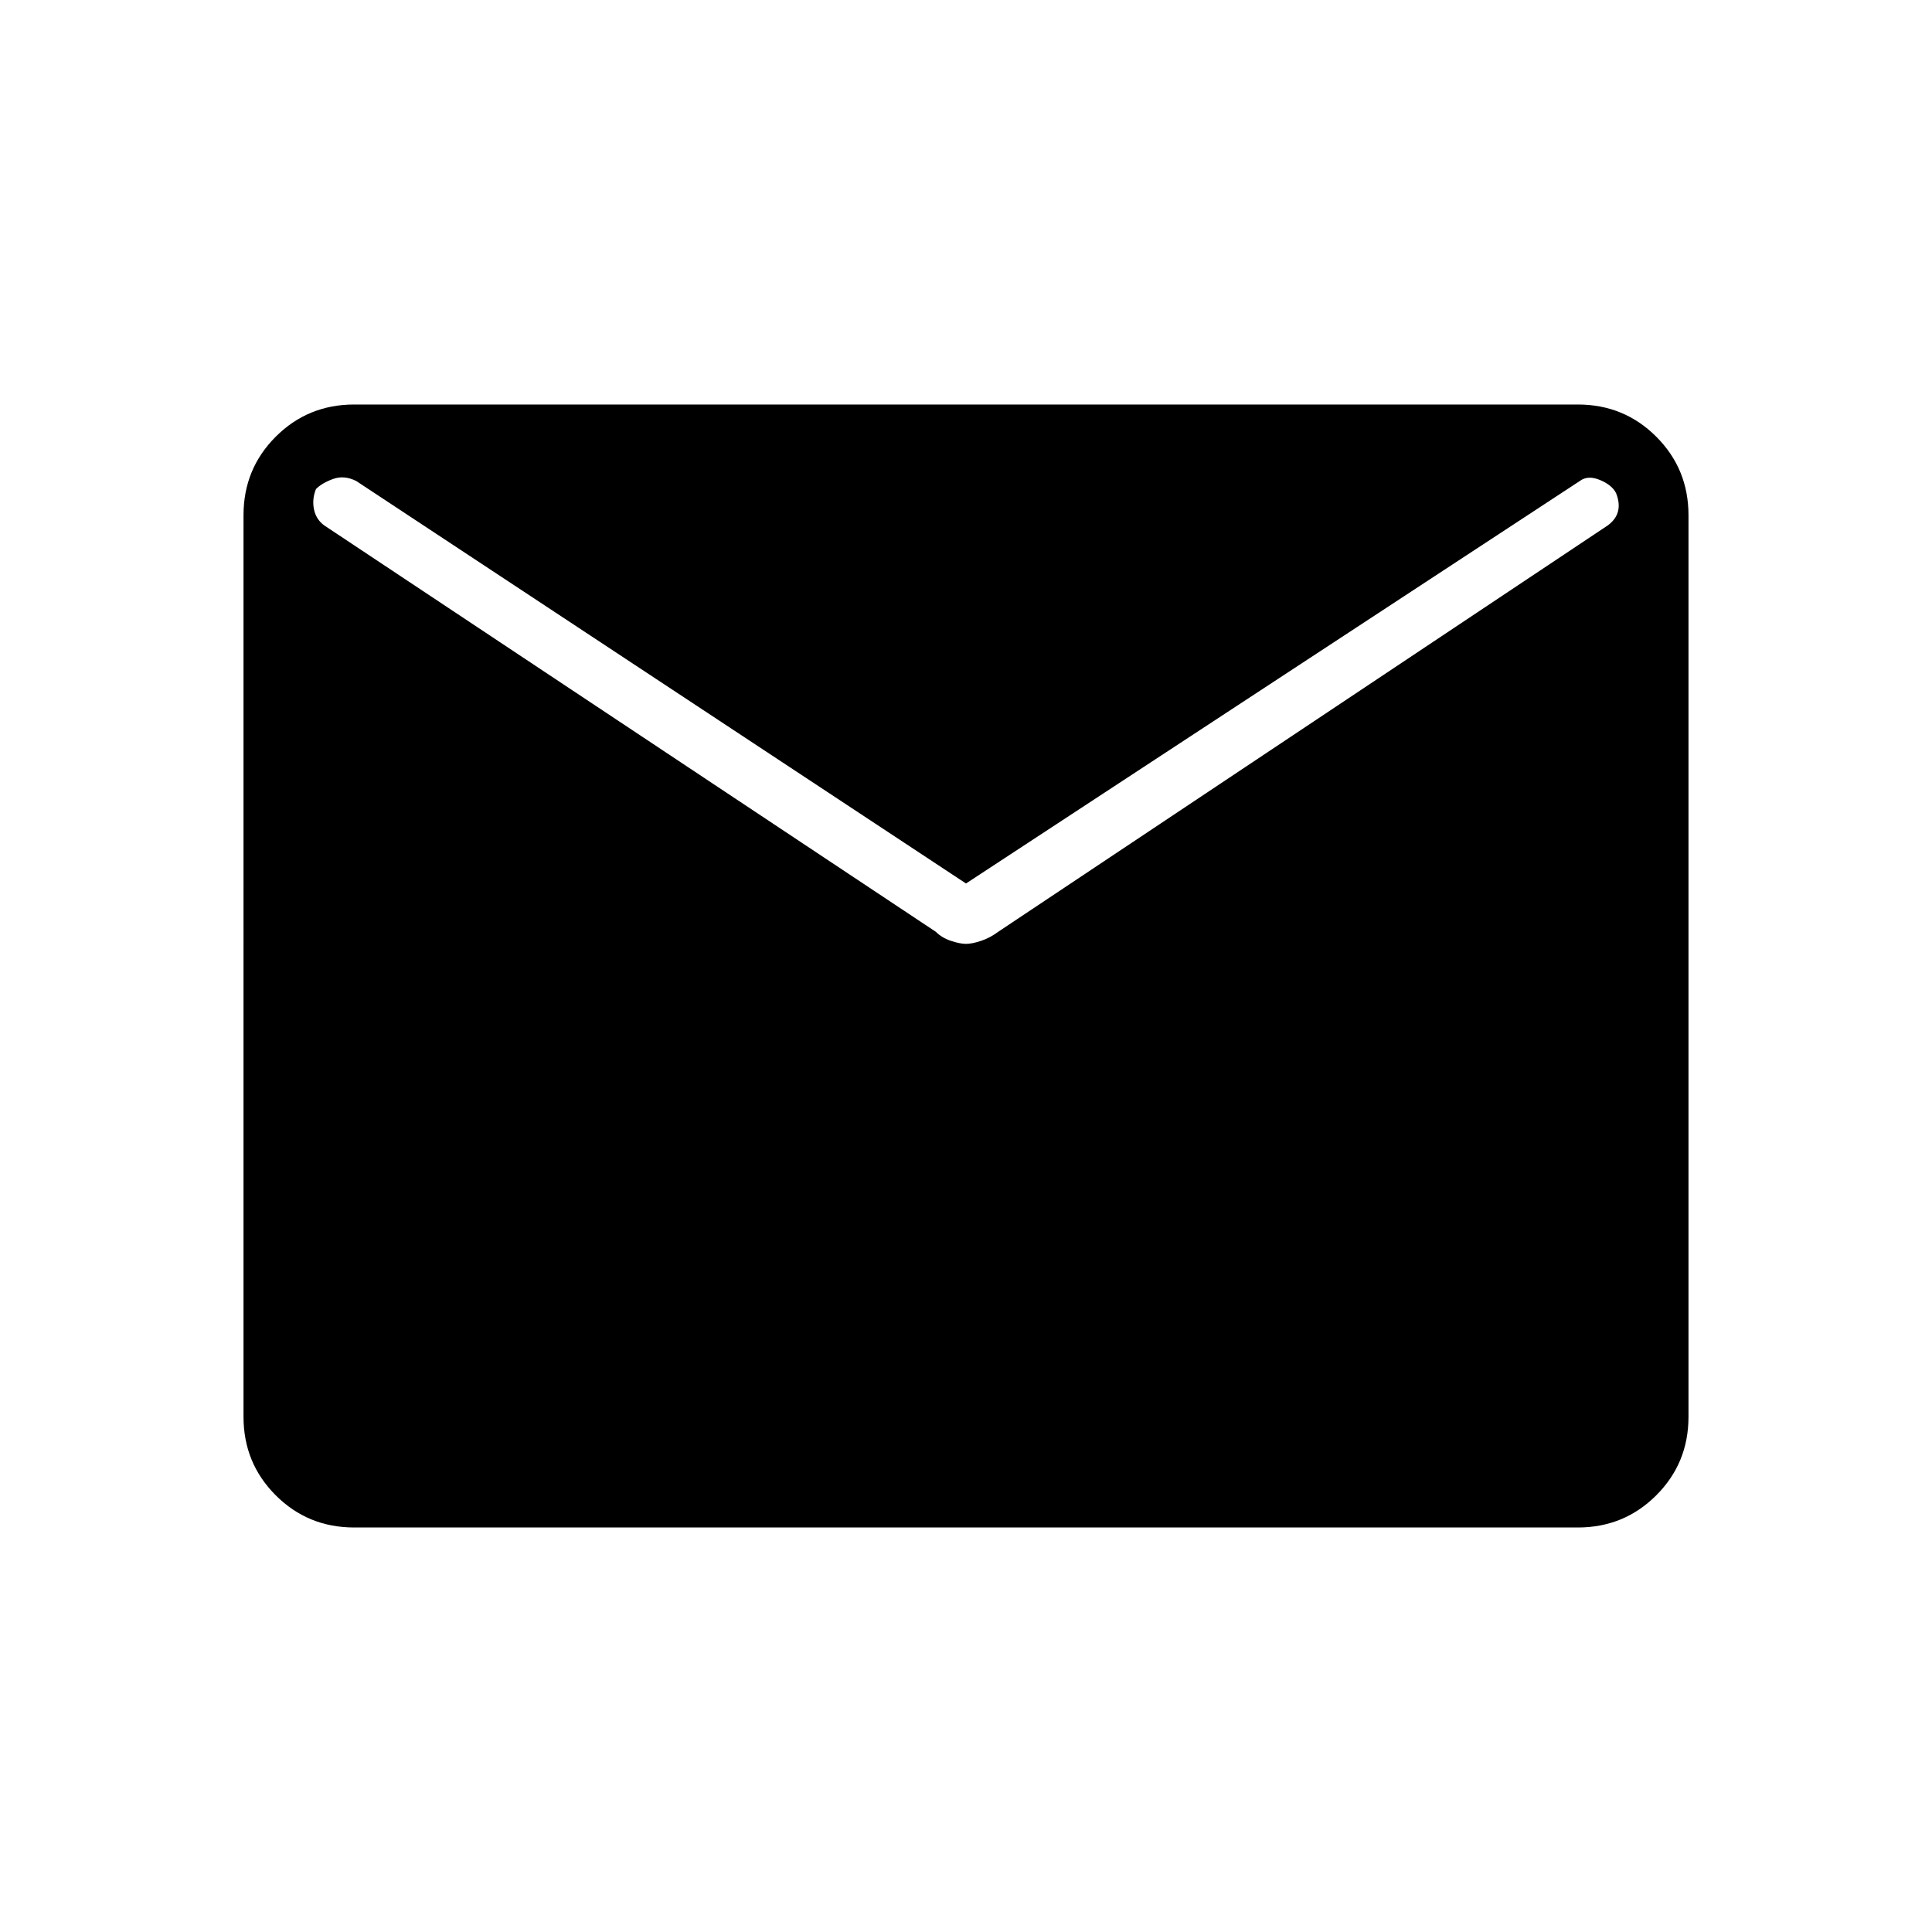 <svg xmlns="http://www.w3.org/2000/svg" height="48" width="48"><path d="M8.8 37.95q-1.15 0-1.95-.8t-.8-1.95V12.8q0-1.15.8-1.95t1.95-.8h30.4q1.15 0 1.95.8t.8 1.95v22.4q0 1.15-.8 1.95t-1.95.8ZM24 23.45q.15 0 .375-.075t.425-.225l15.15-10.1q.2-.15.25-.35.05-.2-.05-.45-.1-.2-.4-.325-.3-.125-.5.025L24 21.95l-15.15-10q-.3-.15-.575-.05-.275.1-.425.25-.1.25-.05.5t.25.4l15.2 10.1q.15.15.375.225.225.075.375.075Z"/></svg>